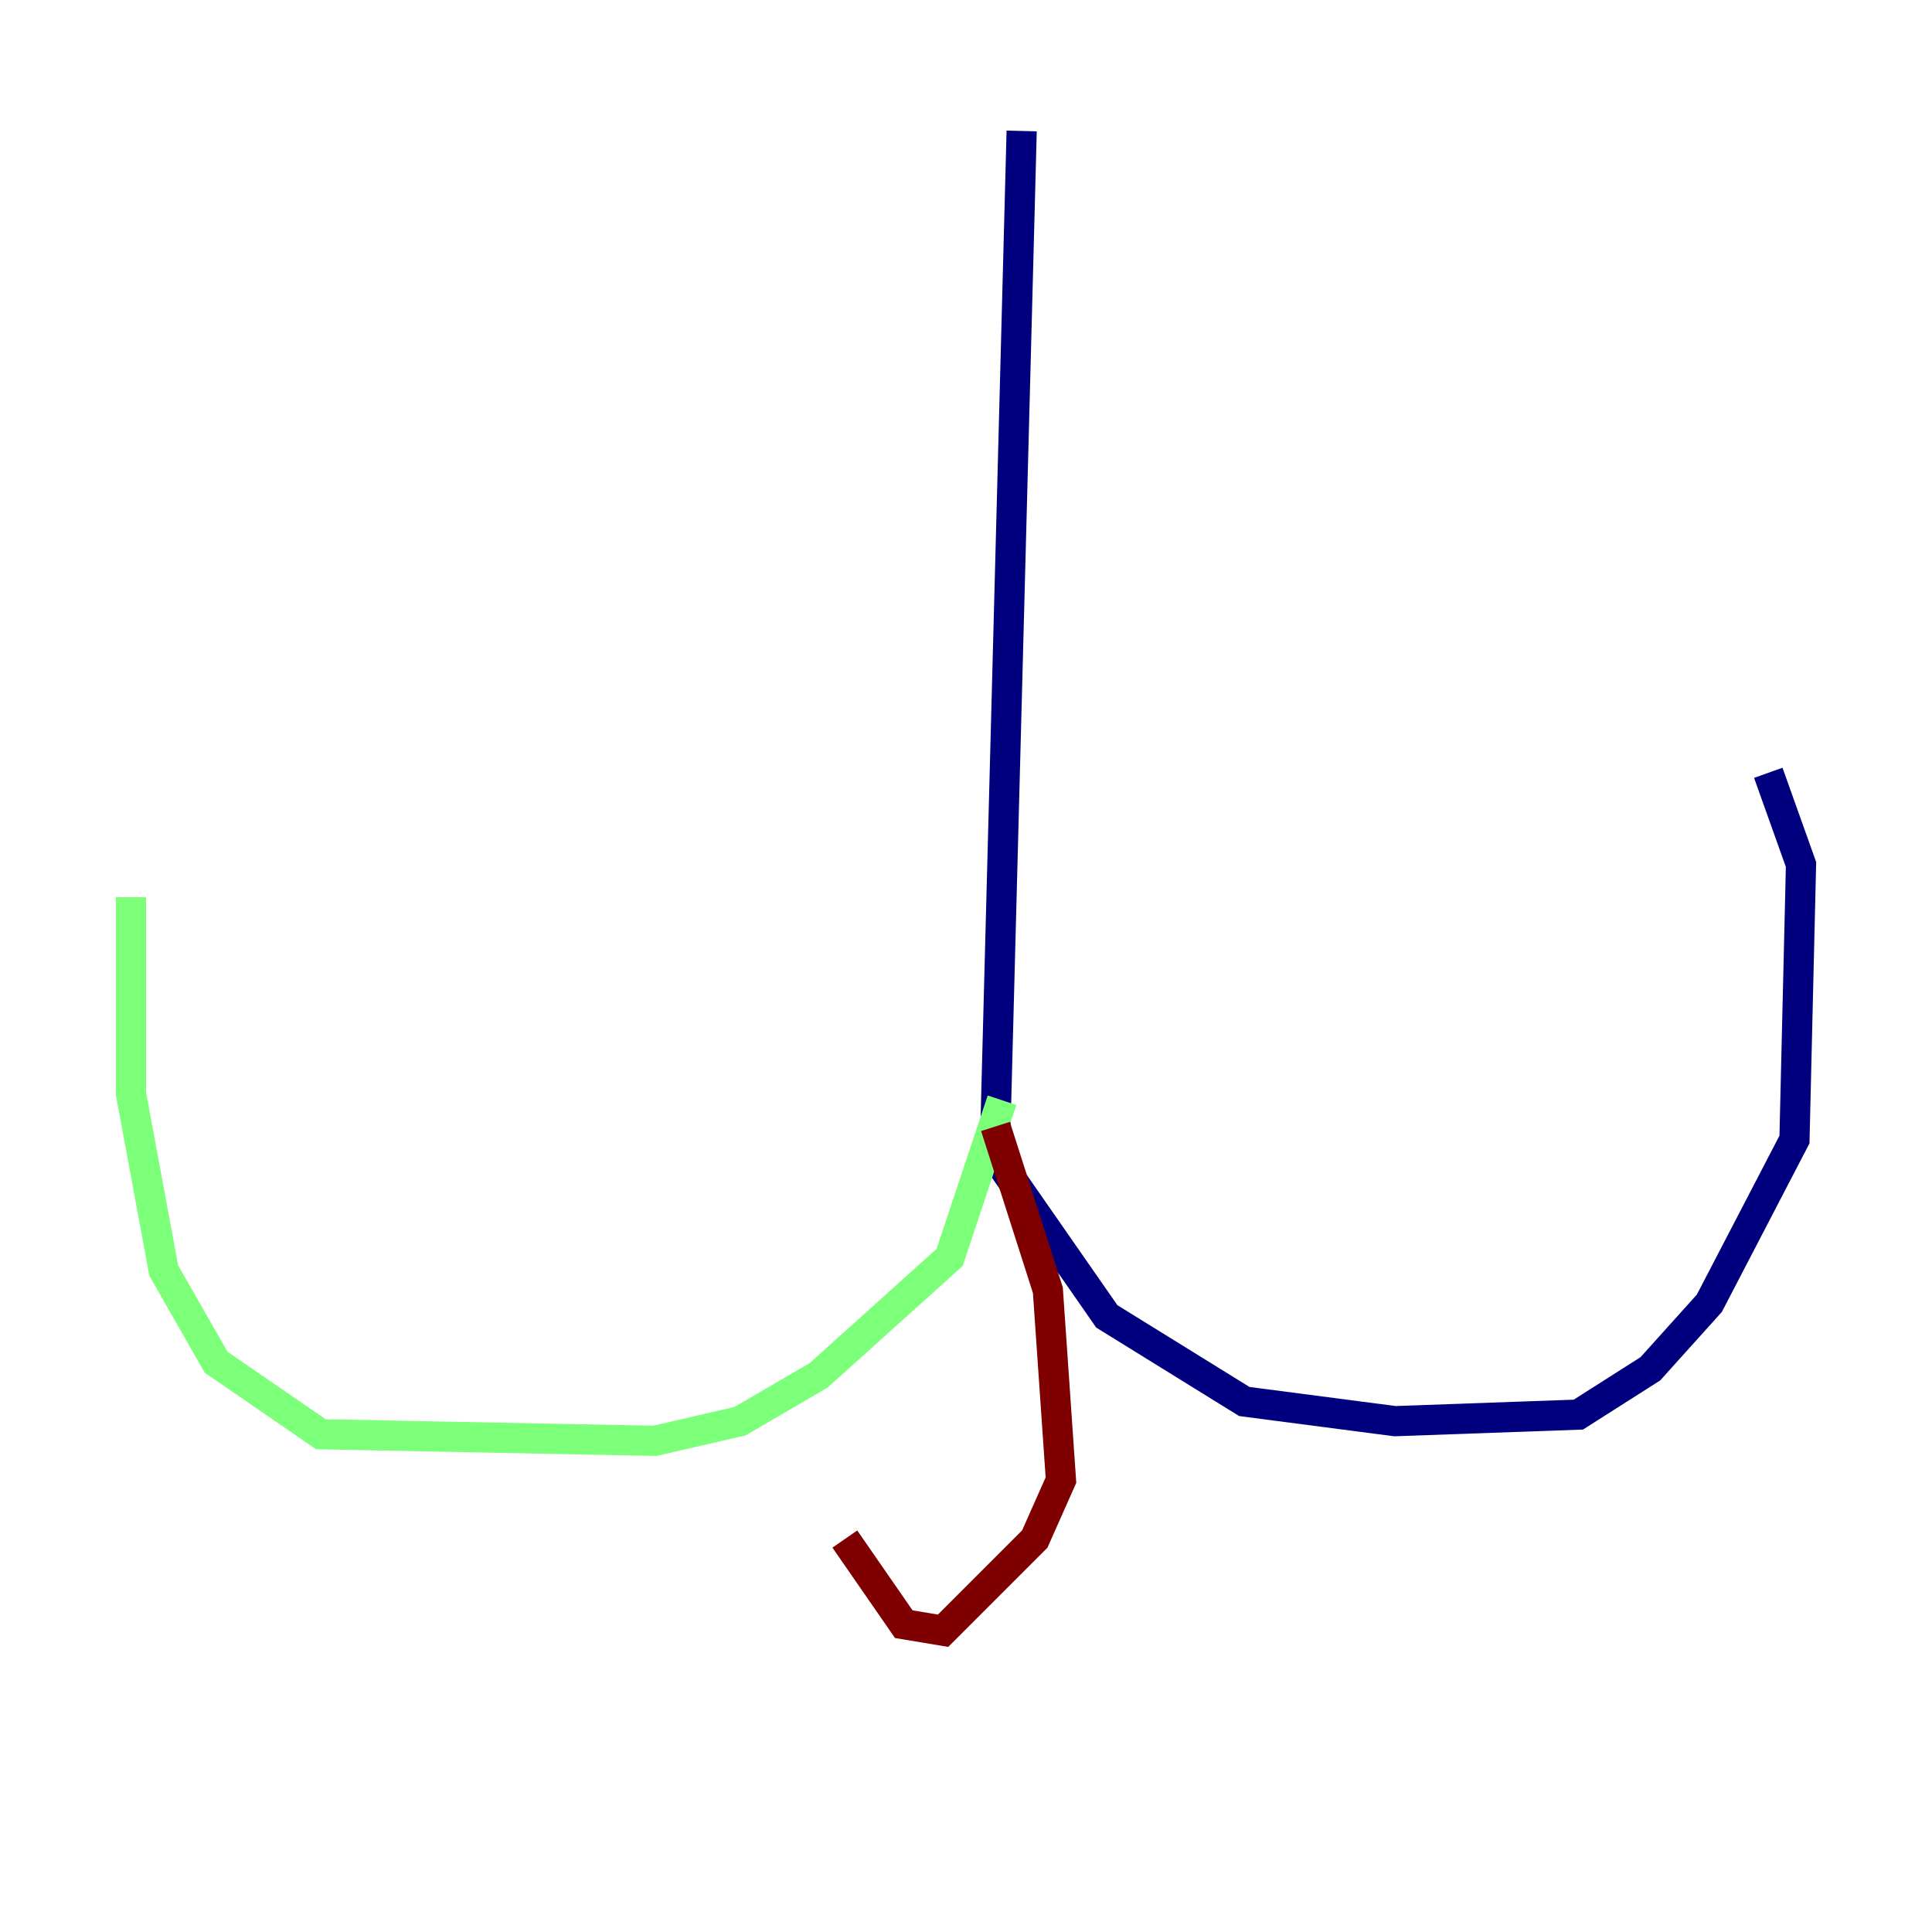 <?xml version="1.0" encoding="utf-8" ?>
<svg baseProfile="tiny" height="128" version="1.2" viewBox="0,0,128,128" width="128" xmlns="http://www.w3.org/2000/svg" xmlns:ev="http://www.w3.org/2001/xml-events" xmlns:xlink="http://www.w3.org/1999/xlink"><defs /><polyline fill="none" points="67.688,8.678 65.953,74.63 66.386,77.234 73.329,87.214 82.441,92.854 92.42,94.156 104.57,93.722 109.342,90.685 113.248,86.346 118.888,75.498 119.322,57.275 117.153,51.2" stroke="#00007f" stroke-width="2" /><polyline fill="none" points="66.386,72.895 62.915,83.308 54.237,91.119 49.031,94.156 43.39,95.458 21.261,95.024 14.319,90.251 10.848,84.176 8.678,72.461 8.678,59.444" stroke="#7cff79" stroke-width="2" /><polyline fill="none" points="65.953,74.63 69.424,85.478 70.291,98.061 68.556,101.966 62.481,108.041 59.878,107.607 55.973,101.966" stroke="#7f0000" stroke-width="2" /></svg>